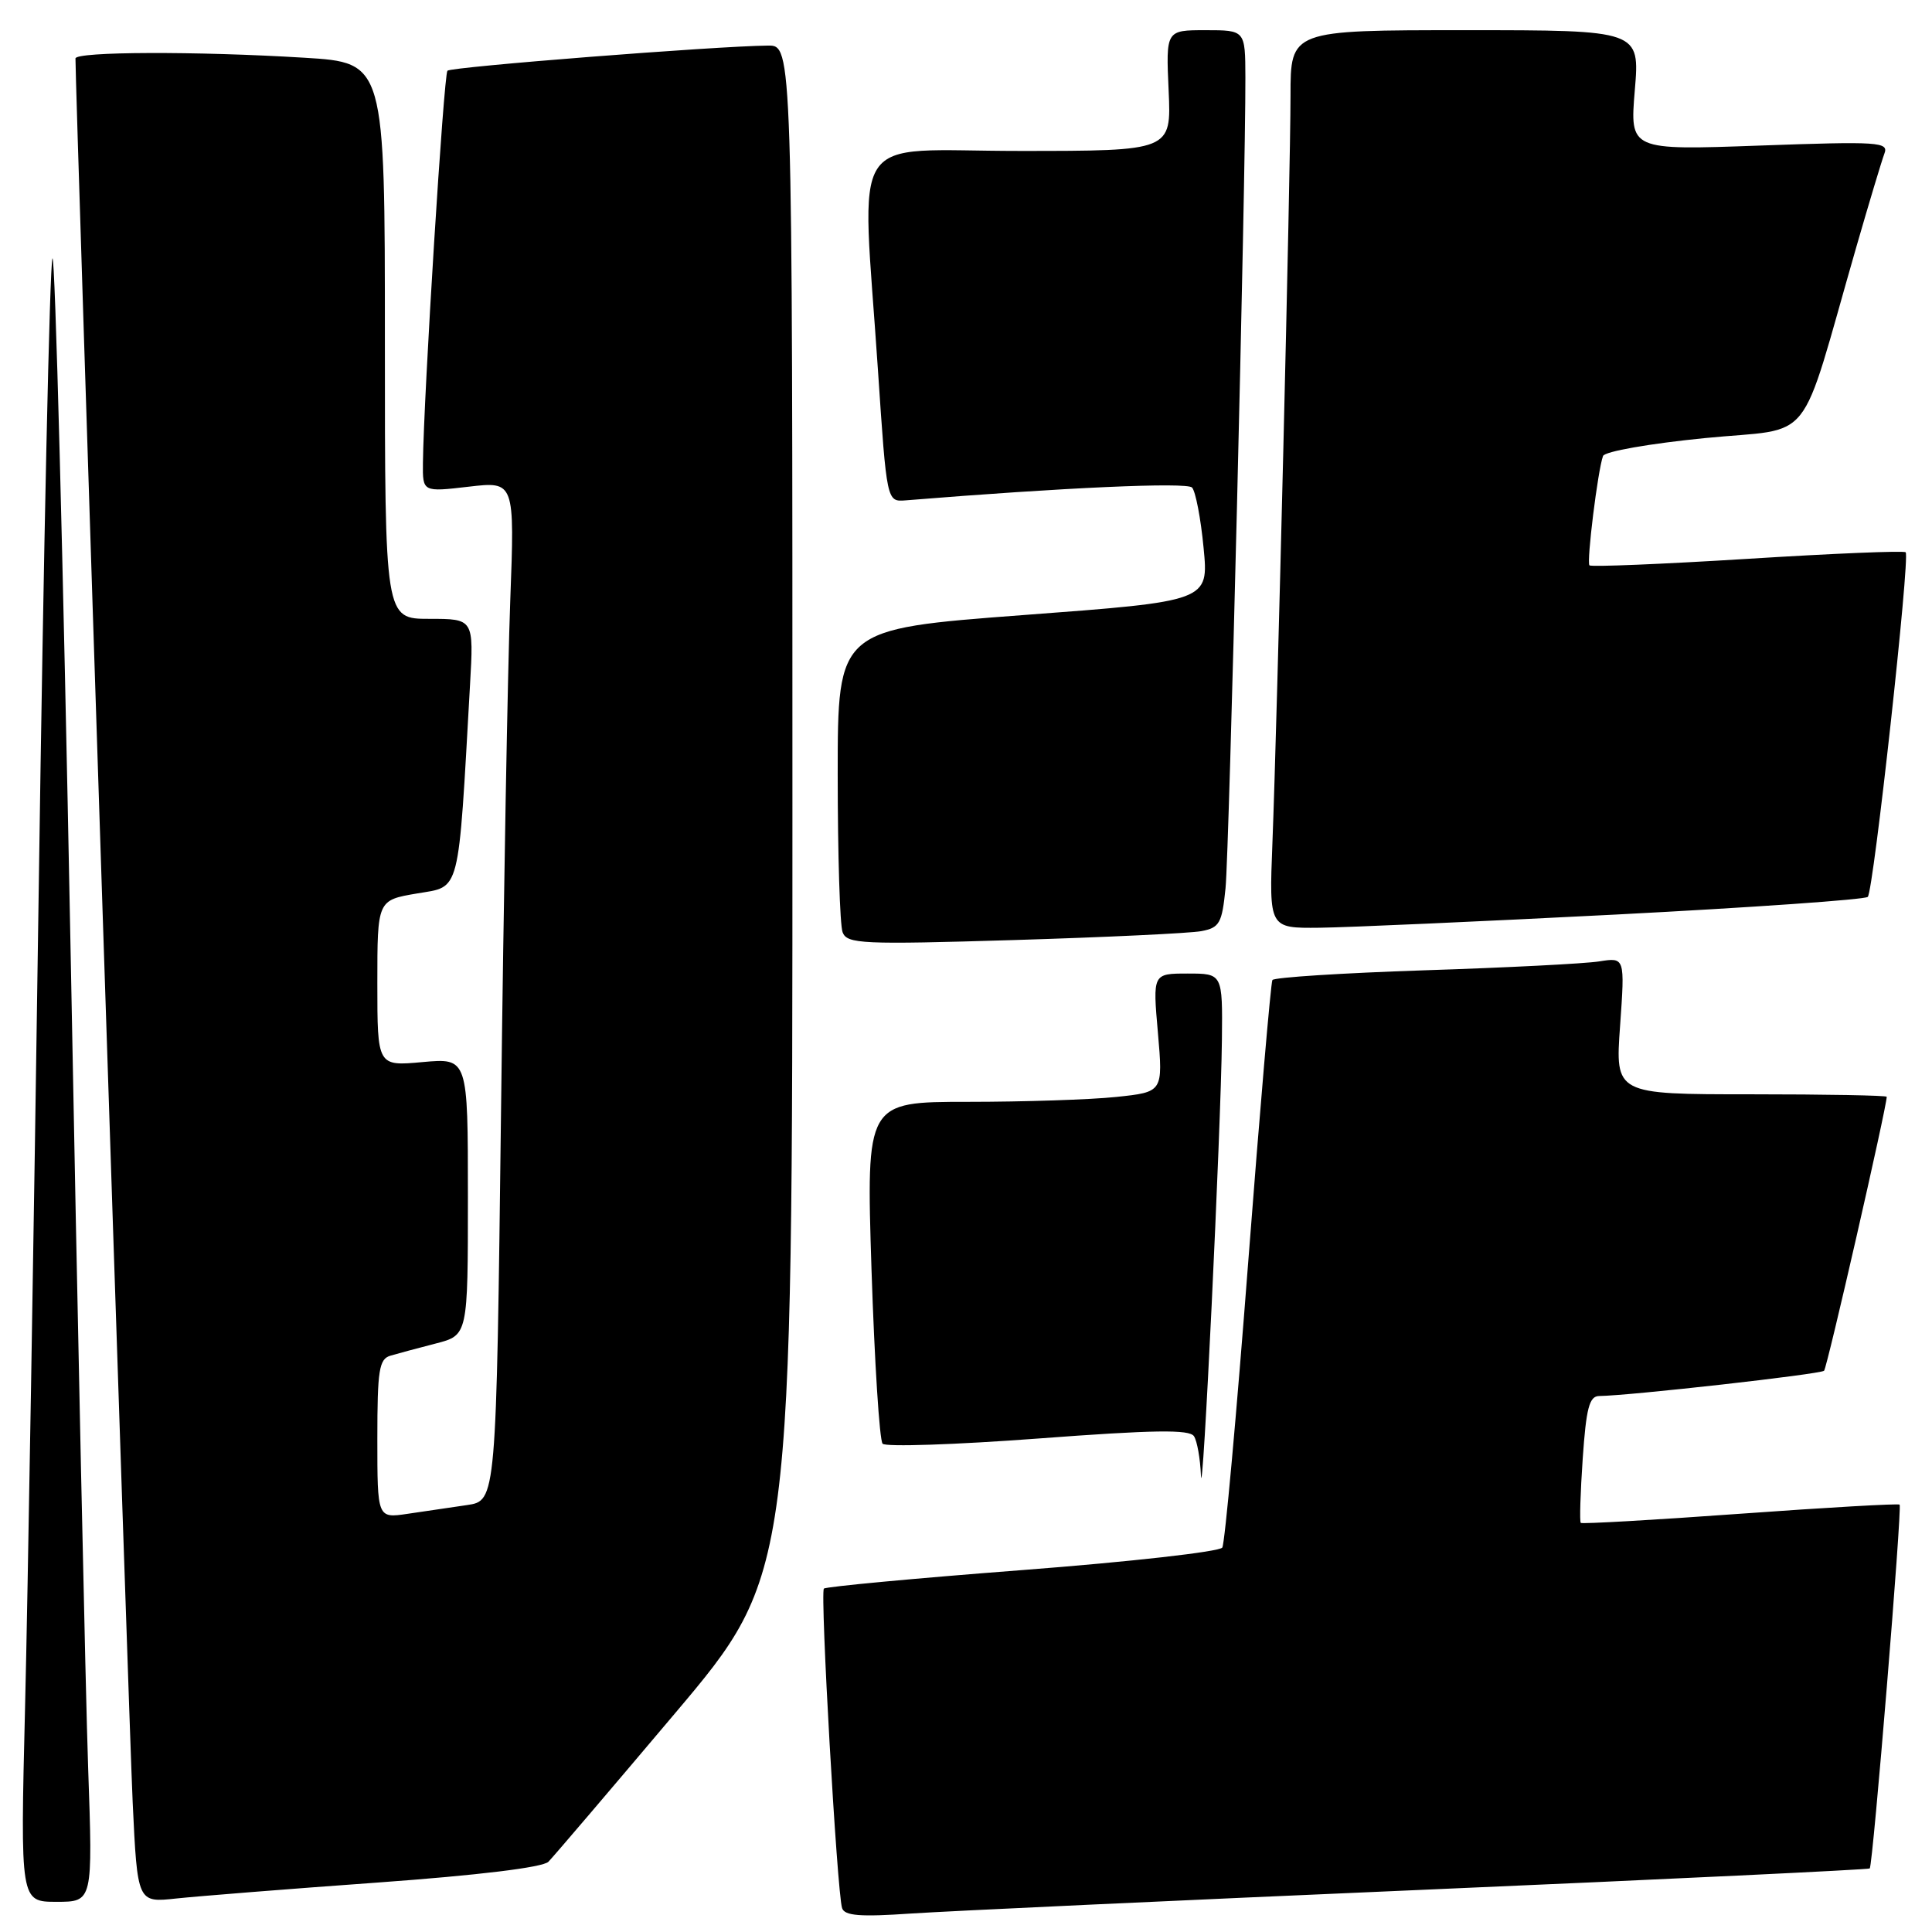 <?xml version="1.0" encoding="UTF-8" standalone="no"?>
<!DOCTYPE svg PUBLIC "-//W3C//DTD SVG 1.1//EN" "http://www.w3.org/Graphics/SVG/1.1/DTD/svg11.dtd" >
<svg xmlns="http://www.w3.org/2000/svg" xmlns:xlink="http://www.w3.org/1999/xlink" version="1.1" viewBox="0 0 256 256">
 <g >
 <path fill="currentColor"
d=" M 188.49 250.41 C 220.93 249.01 247.60 247.73 247.75 247.58 C 248.17 247.17 252.06 199.73 251.71 199.37 C 251.54 199.21 242.03 199.75 230.58 200.58 C 219.13 201.41 209.62 201.95 209.46 201.79 C 209.29 201.62 209.41 197.78 209.72 193.24 C 210.18 186.59 210.59 185.00 211.89 184.98 C 215.99 184.93 241.24 182.09 241.70 181.63 C 242.10 181.23 250.00 146.69 250.00 145.33 C 250.00 145.15 241.90 145.00 232.01 145.00 C 214.02 145.00 214.02 145.00 214.67 135.93 C 215.31 126.85 215.31 126.85 211.91 127.39 C 210.03 127.69 199.61 128.22 188.74 128.57 C 177.87 128.93 168.81 129.51 168.60 129.86 C 168.39 130.21 166.94 147.06 165.39 167.29 C 163.84 187.52 162.30 204.52 161.96 205.06 C 161.62 205.61 149.72 206.95 135.50 208.04 C 121.28 209.13 109.43 210.24 109.17 210.50 C 108.65 211.01 110.91 250.70 111.58 252.83 C 111.90 253.85 113.95 254.02 120.75 253.55 C 125.56 253.23 156.04 251.81 188.49 250.41 Z  M 11.68 234.25 C 11.34 224.49 10.28 175.21 9.33 124.74 C 8.37 74.27 7.30 33.54 6.95 34.24 C 6.59 34.93 5.77 72.62 5.13 118.00 C 4.48 163.38 3.67 212.09 3.32 226.25 C 2.69 252.00 2.69 252.00 7.50 252.00 C 12.30 252.00 12.30 252.00 11.68 234.25 Z  M 50.00 249.45 C 63.40 248.48 71.94 247.44 72.67 246.69 C 73.31 246.04 80.85 237.20 89.42 227.05 C 105.00 208.60 105.00 208.60 105.00 107.30 C 105.00 6.00 105.00 6.00 101.75 6.04 C 94.80 6.11 59.80 8.86 59.29 9.37 C 58.80 9.87 56.14 52.42 56.04 61.35 C 56.00 65.20 56.00 65.20 62.10 64.49 C 68.20 63.78 68.20 63.78 67.61 79.64 C 67.28 88.36 66.73 118.76 66.39 147.18 C 65.76 198.86 65.76 198.86 61.88 199.43 C 59.75 199.74 56.20 200.26 54.00 200.59 C 50.00 201.18 50.00 201.18 50.00 190.66 C 50.00 181.50 50.23 180.07 51.75 179.63 C 52.71 179.35 55.41 178.62 57.75 178.02 C 62.00 176.92 62.00 176.92 62.00 158.56 C 62.00 140.19 62.00 140.19 56.00 140.73 C 50.00 141.28 50.00 141.28 50.00 130.28 C 50.00 119.28 50.00 119.28 55.25 118.39 C 61.07 117.40 60.69 118.92 62.28 90.75 C 62.78 82.00 62.78 82.00 56.89 82.00 C 51.00 82.00 51.00 82.00 51.00 45.15 C 51.00 8.30 51.00 8.30 40.34 7.65 C 26.01 6.77 10.00 6.83 10.00 7.75 C 9.98 11.81 17.10 228.82 17.58 238.81 C 18.21 252.12 18.21 252.12 23.36 251.56 C 26.19 251.26 38.17 250.30 50.00 249.45 Z  M 161.91 137.75 C 162.00 129.00 162.00 129.00 157.37 129.00 C 152.74 129.00 152.74 129.00 153.43 136.85 C 154.11 144.70 154.11 144.70 147.91 145.35 C 144.50 145.71 135.65 146.00 128.24 146.00 C 114.77 146.00 114.77 146.00 115.48 168.25 C 115.88 180.49 116.54 190.86 116.95 191.30 C 117.36 191.74 126.64 191.43 137.58 190.61 C 152.90 189.46 157.63 189.39 158.21 190.31 C 158.63 190.96 159.04 193.30 159.13 195.50 C 159.34 200.50 161.78 149.66 161.91 137.75 Z  M 159.19 123.38 C 161.60 122.92 161.92 122.34 162.39 117.68 C 162.88 112.80 165.06 23.74 165.02 10.25 C 165.00 4.00 165.00 4.00 159.74 4.00 C 154.49 4.00 154.49 4.00 154.85 12.00 C 155.21 20.00 155.21 20.00 135.11 20.00 C 112.00 20.00 114.17 16.65 116.33 49.00 C 117.50 66.50 117.50 66.50 120.00 66.30 C 140.89 64.60 157.26 63.87 157.95 64.60 C 158.42 65.10 159.11 68.69 159.48 72.58 C 160.17 79.66 160.17 79.66 135.58 81.50 C 111.00 83.35 111.00 83.35 111.00 102.59 C 111.00 113.18 111.29 122.60 111.65 123.53 C 112.24 125.08 114.19 125.17 134.40 124.56 C 146.55 124.19 157.71 123.66 159.19 123.38 Z  M 214.17 121.18 C 232.13 120.25 247.13 119.20 247.49 118.84 C 248.25 118.08 253.12 73.79 252.51 73.18 C 252.28 72.95 242.85 73.34 231.55 74.05 C 220.24 74.75 210.82 75.14 210.61 74.91 C 210.21 74.48 211.72 62.28 212.41 60.42 C 212.63 59.82 218.63 58.77 225.90 58.05 C 240.67 56.58 238.20 59.70 245.96 32.77 C 247.66 26.87 249.34 21.29 249.69 20.36 C 250.29 18.81 249.00 18.72 233.15 19.29 C 215.96 19.91 215.96 19.91 216.62 11.96 C 217.29 4.00 217.29 4.00 194.14 4.00 C 171.00 4.00 171.00 4.00 171.00 12.68 C 171.00 22.69 169.25 95.06 168.60 111.75 C 168.16 123.00 168.16 123.00 174.83 122.93 C 178.50 122.89 196.20 122.10 214.17 121.18 Z "/>
</g>
</svg>